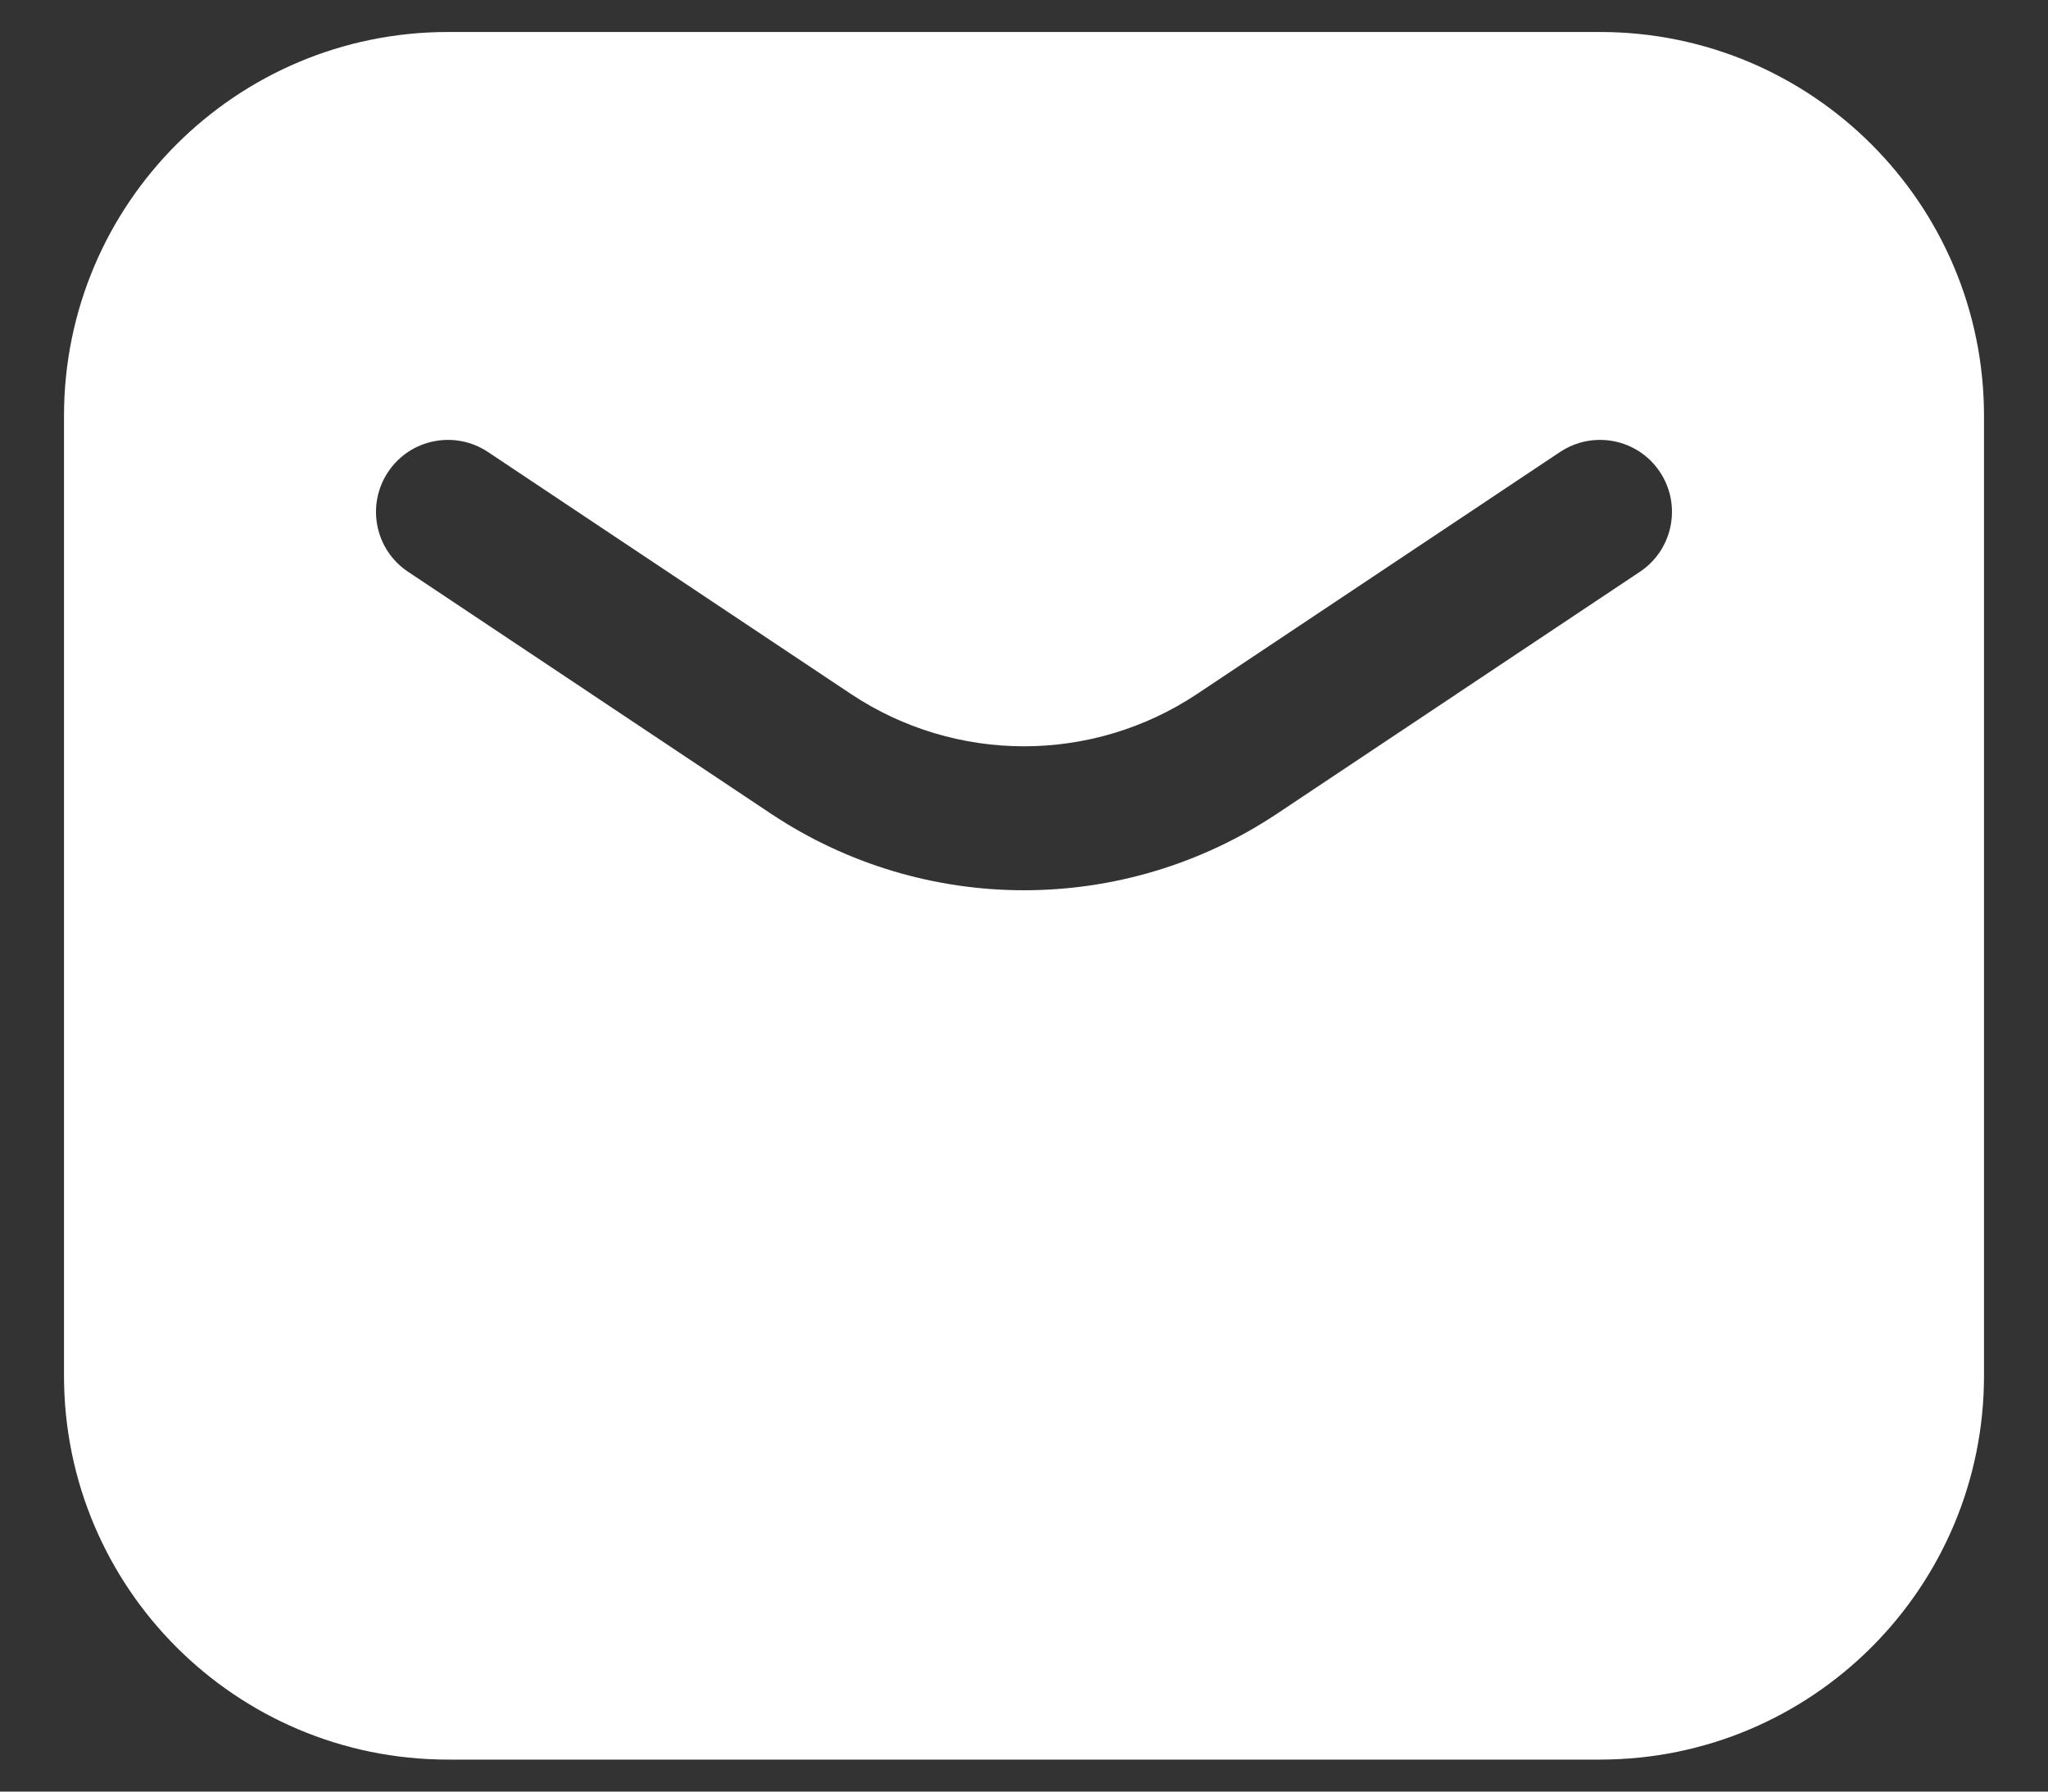 <svg xmlns="http://www.w3.org/2000/svg" width="16" height="14" viewBox="0 0 16 14" fill="none">
    <rect x="0" y="0" width="16" height="14" fill="#333333" stroke="none"/>
    <path fill-rule="evenodd" clip-rule="evenodd"
        d="M3.5 0.25C1.843 0.25 0.5 1.593 0.5 3.25V10.75C0.5 12.407 1.843 13.75 3.5 13.75H12.5C14.157 13.75 15.5 12.407 15.5 10.75V3.25C15.5 1.593 14.157 0.25 12.5 0.25H3.5ZM3.812 3.532C3.554 3.36 3.204 3.429 3.032 3.688C2.86 3.946 2.929 4.296 3.188 4.468L6.024 6.359C7.221 7.156 8.779 7.156 9.976 6.359L12.812 4.468C13.07 4.296 13.14 3.946 12.968 3.688C12.796 3.429 12.447 3.36 12.188 3.532L9.352 5.423C8.533 5.968 7.467 5.968 6.648 5.423L3.812 3.532Z"
        fill="#fff" />
</svg>